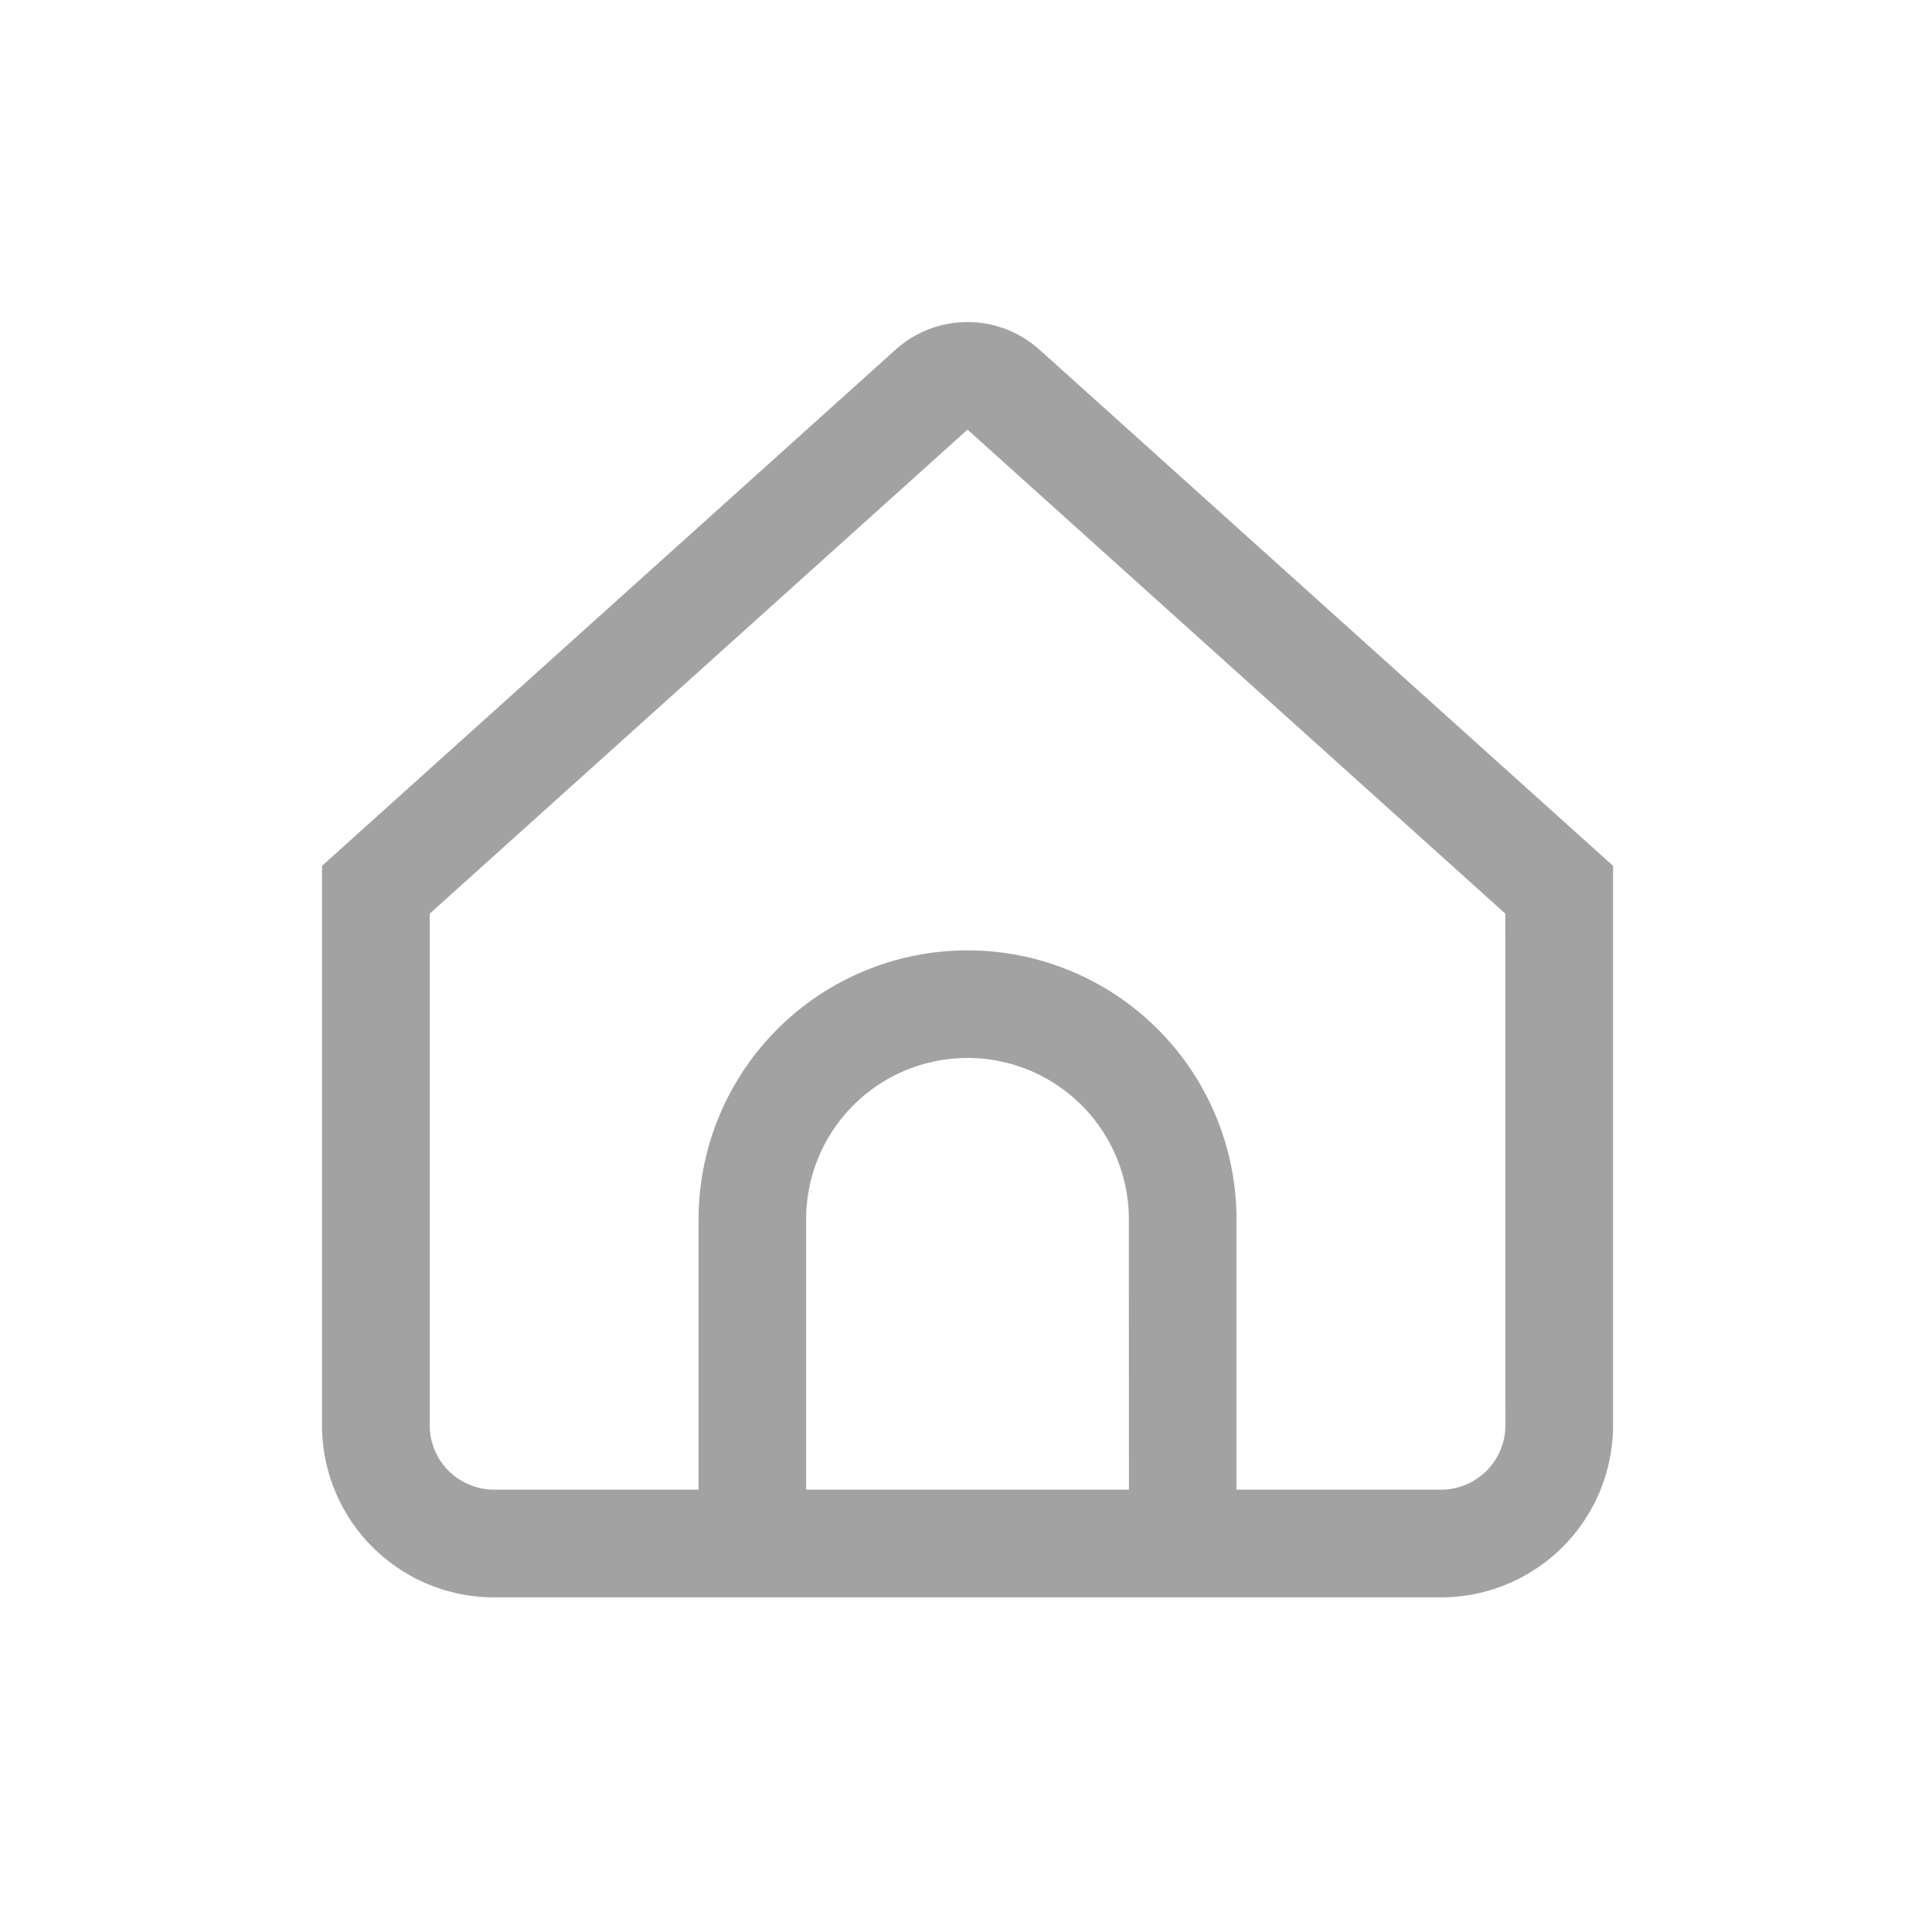 <svg height="24" viewBox="0 0 24 24" width="24" xmlns="http://www.w3.org/2000/svg"><path d="m0 0h24v24h-24z" fill="none"/><path d="m8.913.663a1.336 1.336 0 0 0 -1.788 0l-7.125 6.412v6.949a2.138 2.138 0 0 0 2.138 2.138h11.762a2.138 2.138 0 0 0 2.138-2.138v-6.949zm1.111 14.161h-4.01v-3.358a2 2 0 0 1 4.009 0zm4.677-.8a.8.8 0 0 1 -.8.8h-2.541v-3.358a3.341 3.341 0 0 0 -6.682 0v3.358h-2.54a.8.8 0 0 1 -.8-.8v-6.355l6.681-6.013 6.681 6.013z" fill="#a2a2a2" transform="translate(4 3.681)"/></svg>
